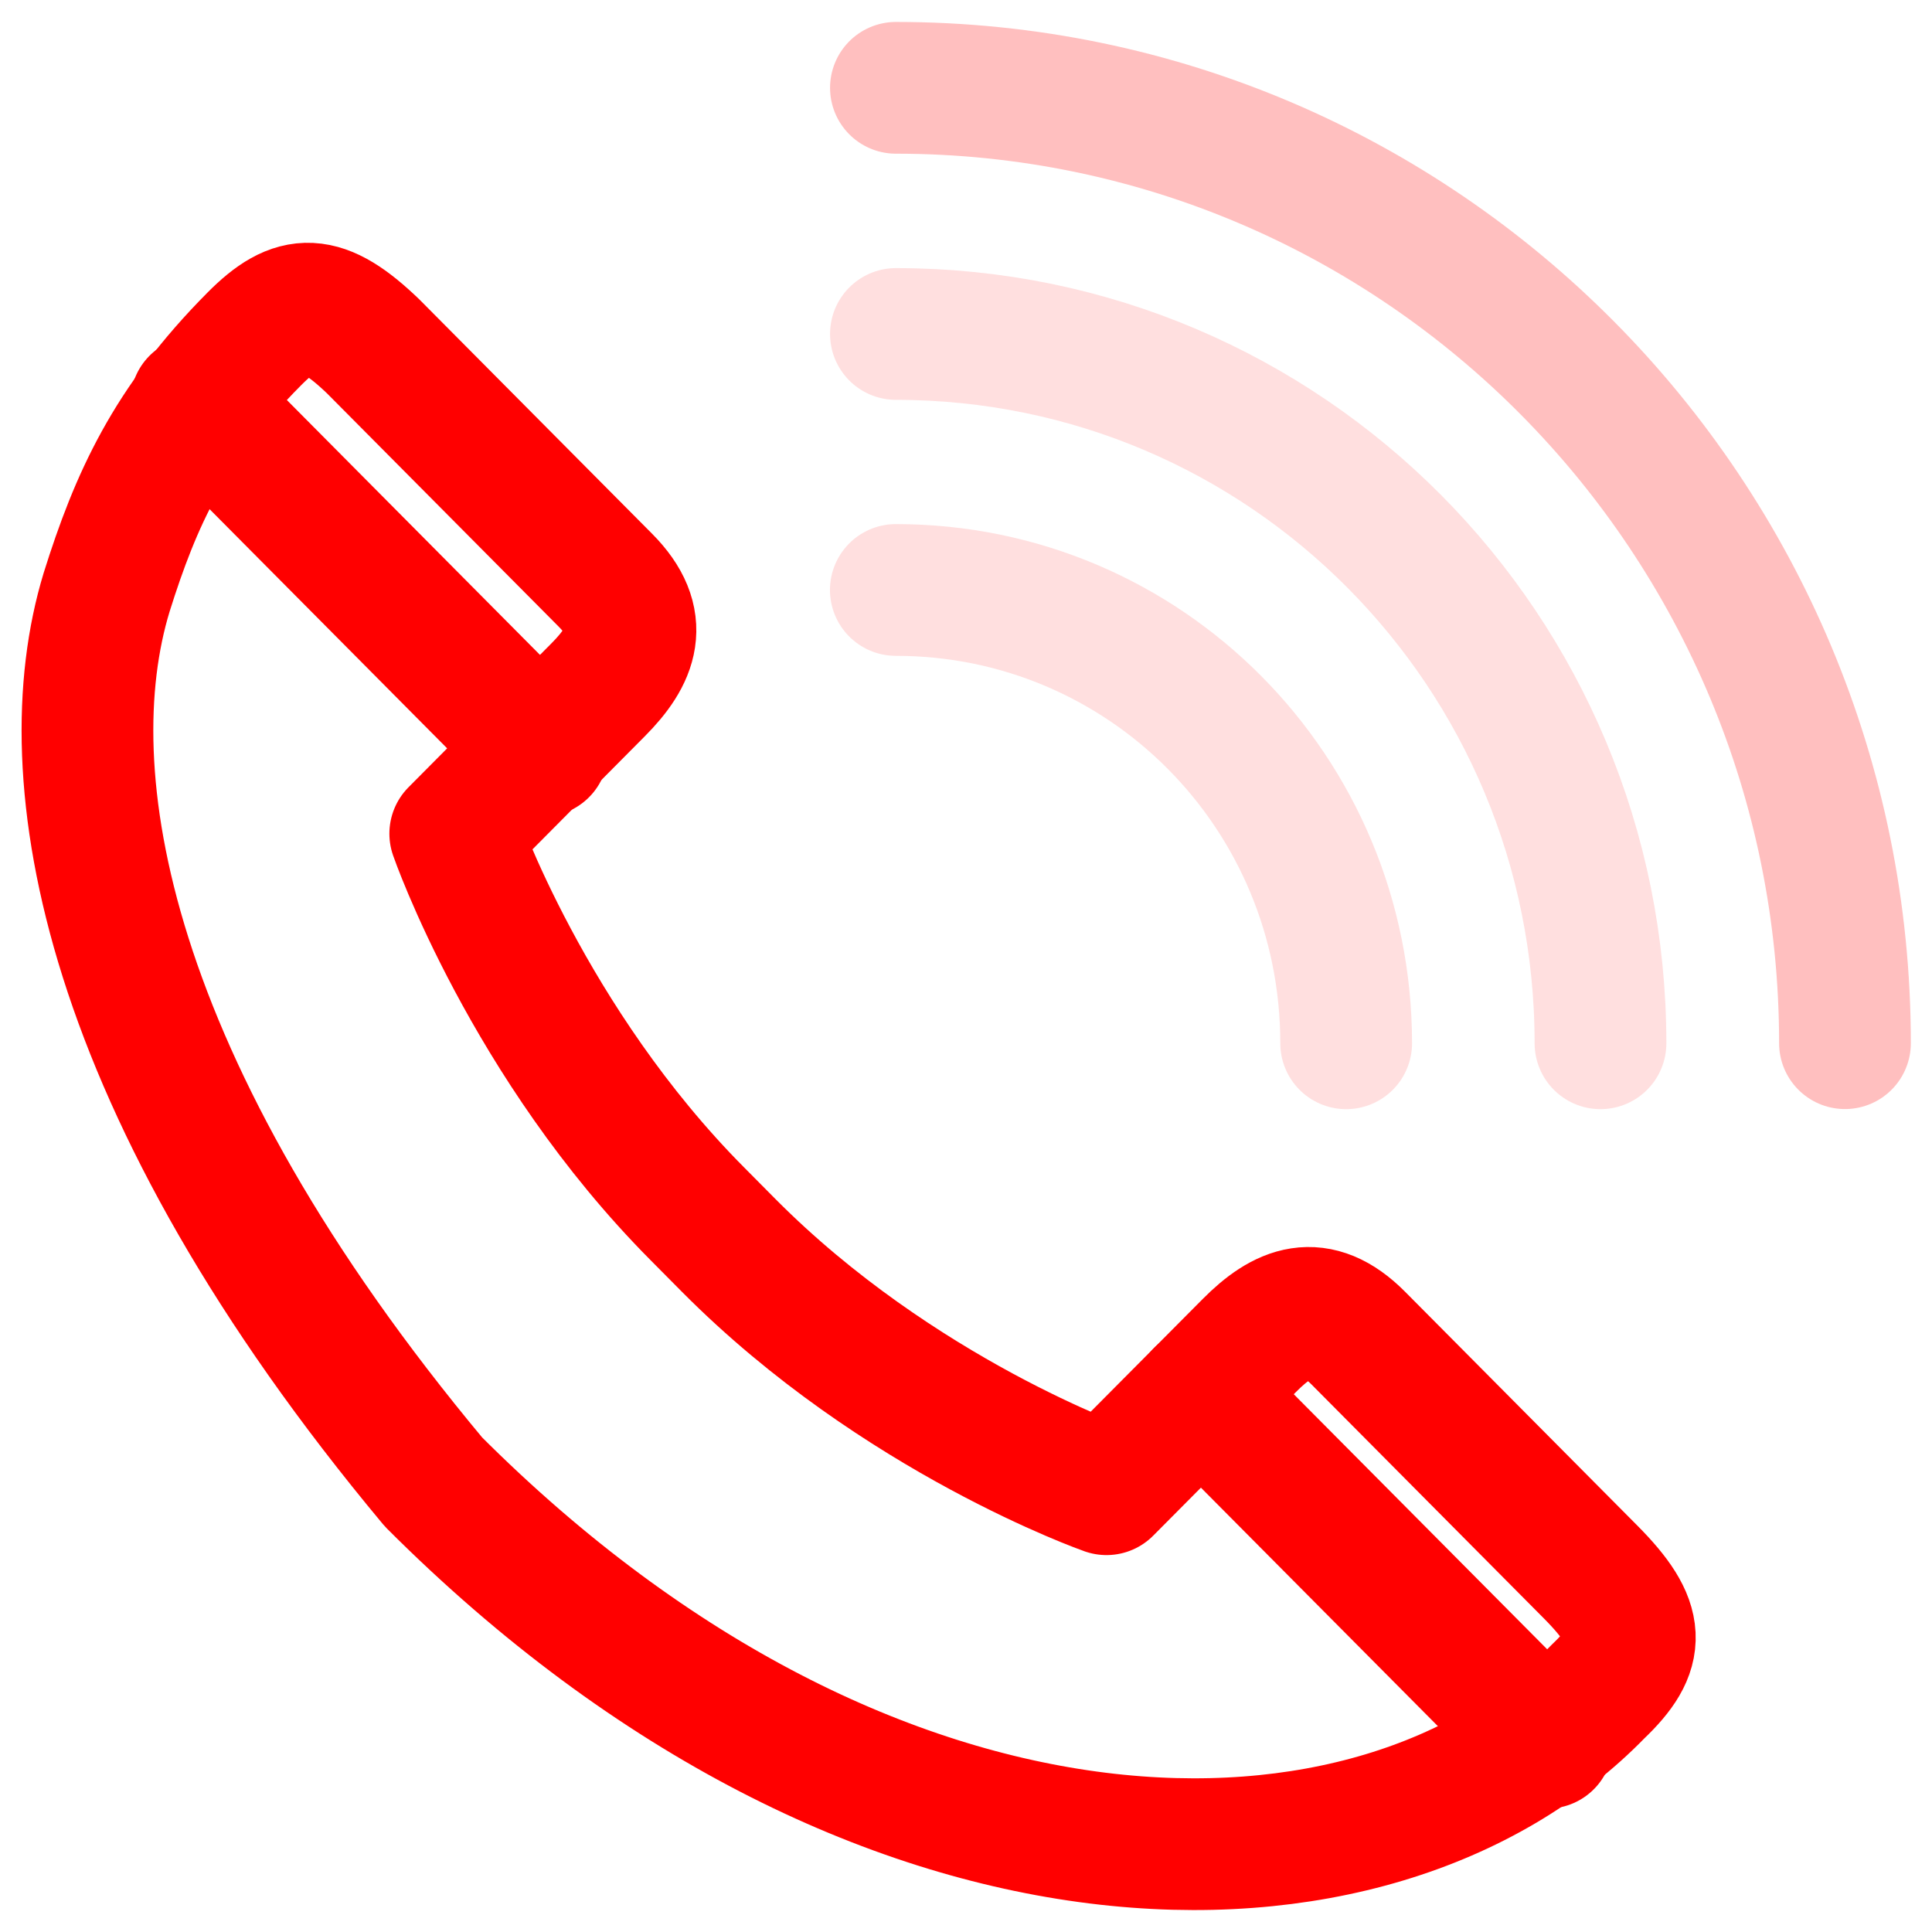<svg width="22" height="22" viewBox="0 0 22 22" fill="none" xmlns="http://www.w3.org/2000/svg">
<path d="M4.936 16.875C1.186 12.379 0.58 8.827 1.214 6.745C1.545 5.69 1.931 4.83 2.896 3.859C3.364 3.387 3.668 3.387 4.247 3.942L6.893 6.606C7.362 7.078 7.197 7.467 6.811 7.855C6.177 8.494 5.184 9.493 5.184 9.493C5.184 9.493 6.011 11.88 7.941 13.822L8.299 14.183C10.229 16.126 12.6 16.958 12.6 16.958C12.6 16.958 13.593 15.959 14.227 15.321C14.613 14.932 14.999 14.766 15.468 15.238L18.114 17.902C18.693 18.485 18.693 18.79 18.197 19.262C15.661 21.871 9.954 21.898 4.936 16.875Z" stroke="#FF0000" stroke-width="1.5" stroke-miterlimit="10" stroke-linecap="round" stroke-linejoin="round"/>
<g opacity="0.5">
<path opacity="0.5" d="M10.202 1C16.185 1 21.009 5.885 21.009 11.879" stroke="#FF0000" stroke-width="1.5" stroke-miterlimit="10" stroke-linecap="round" stroke-linejoin="round"/>
<g opacity="0.5">
<path opacity="0.5" d="M10.202 3.803C14.64 3.803 18.225 7.411 18.225 11.88" stroke="#FF0000" stroke-width="1.5" stroke-miterlimit="10" stroke-linecap="round" stroke-linejoin="round"/>
<path opacity="0.5" d="M10.201 6.718C13.041 6.718 15.329 9.021 15.329 11.88" stroke="#FF0000" stroke-width="1.5" stroke-miterlimit="10" stroke-linecap="round" stroke-linejoin="round"/>
</g>
</g>
<path d="M2.234 4.58L6.176 8.549" stroke="#FF0000" stroke-width="1.5" stroke-miterlimit="10" stroke-linecap="round" stroke-linejoin="round"/>
<path d="M13.675 15.876L17.618 19.845" stroke="#FF0000" stroke-width="1.5" stroke-miterlimit="10" stroke-linecap="round" stroke-linejoin="round"/>
</svg>
